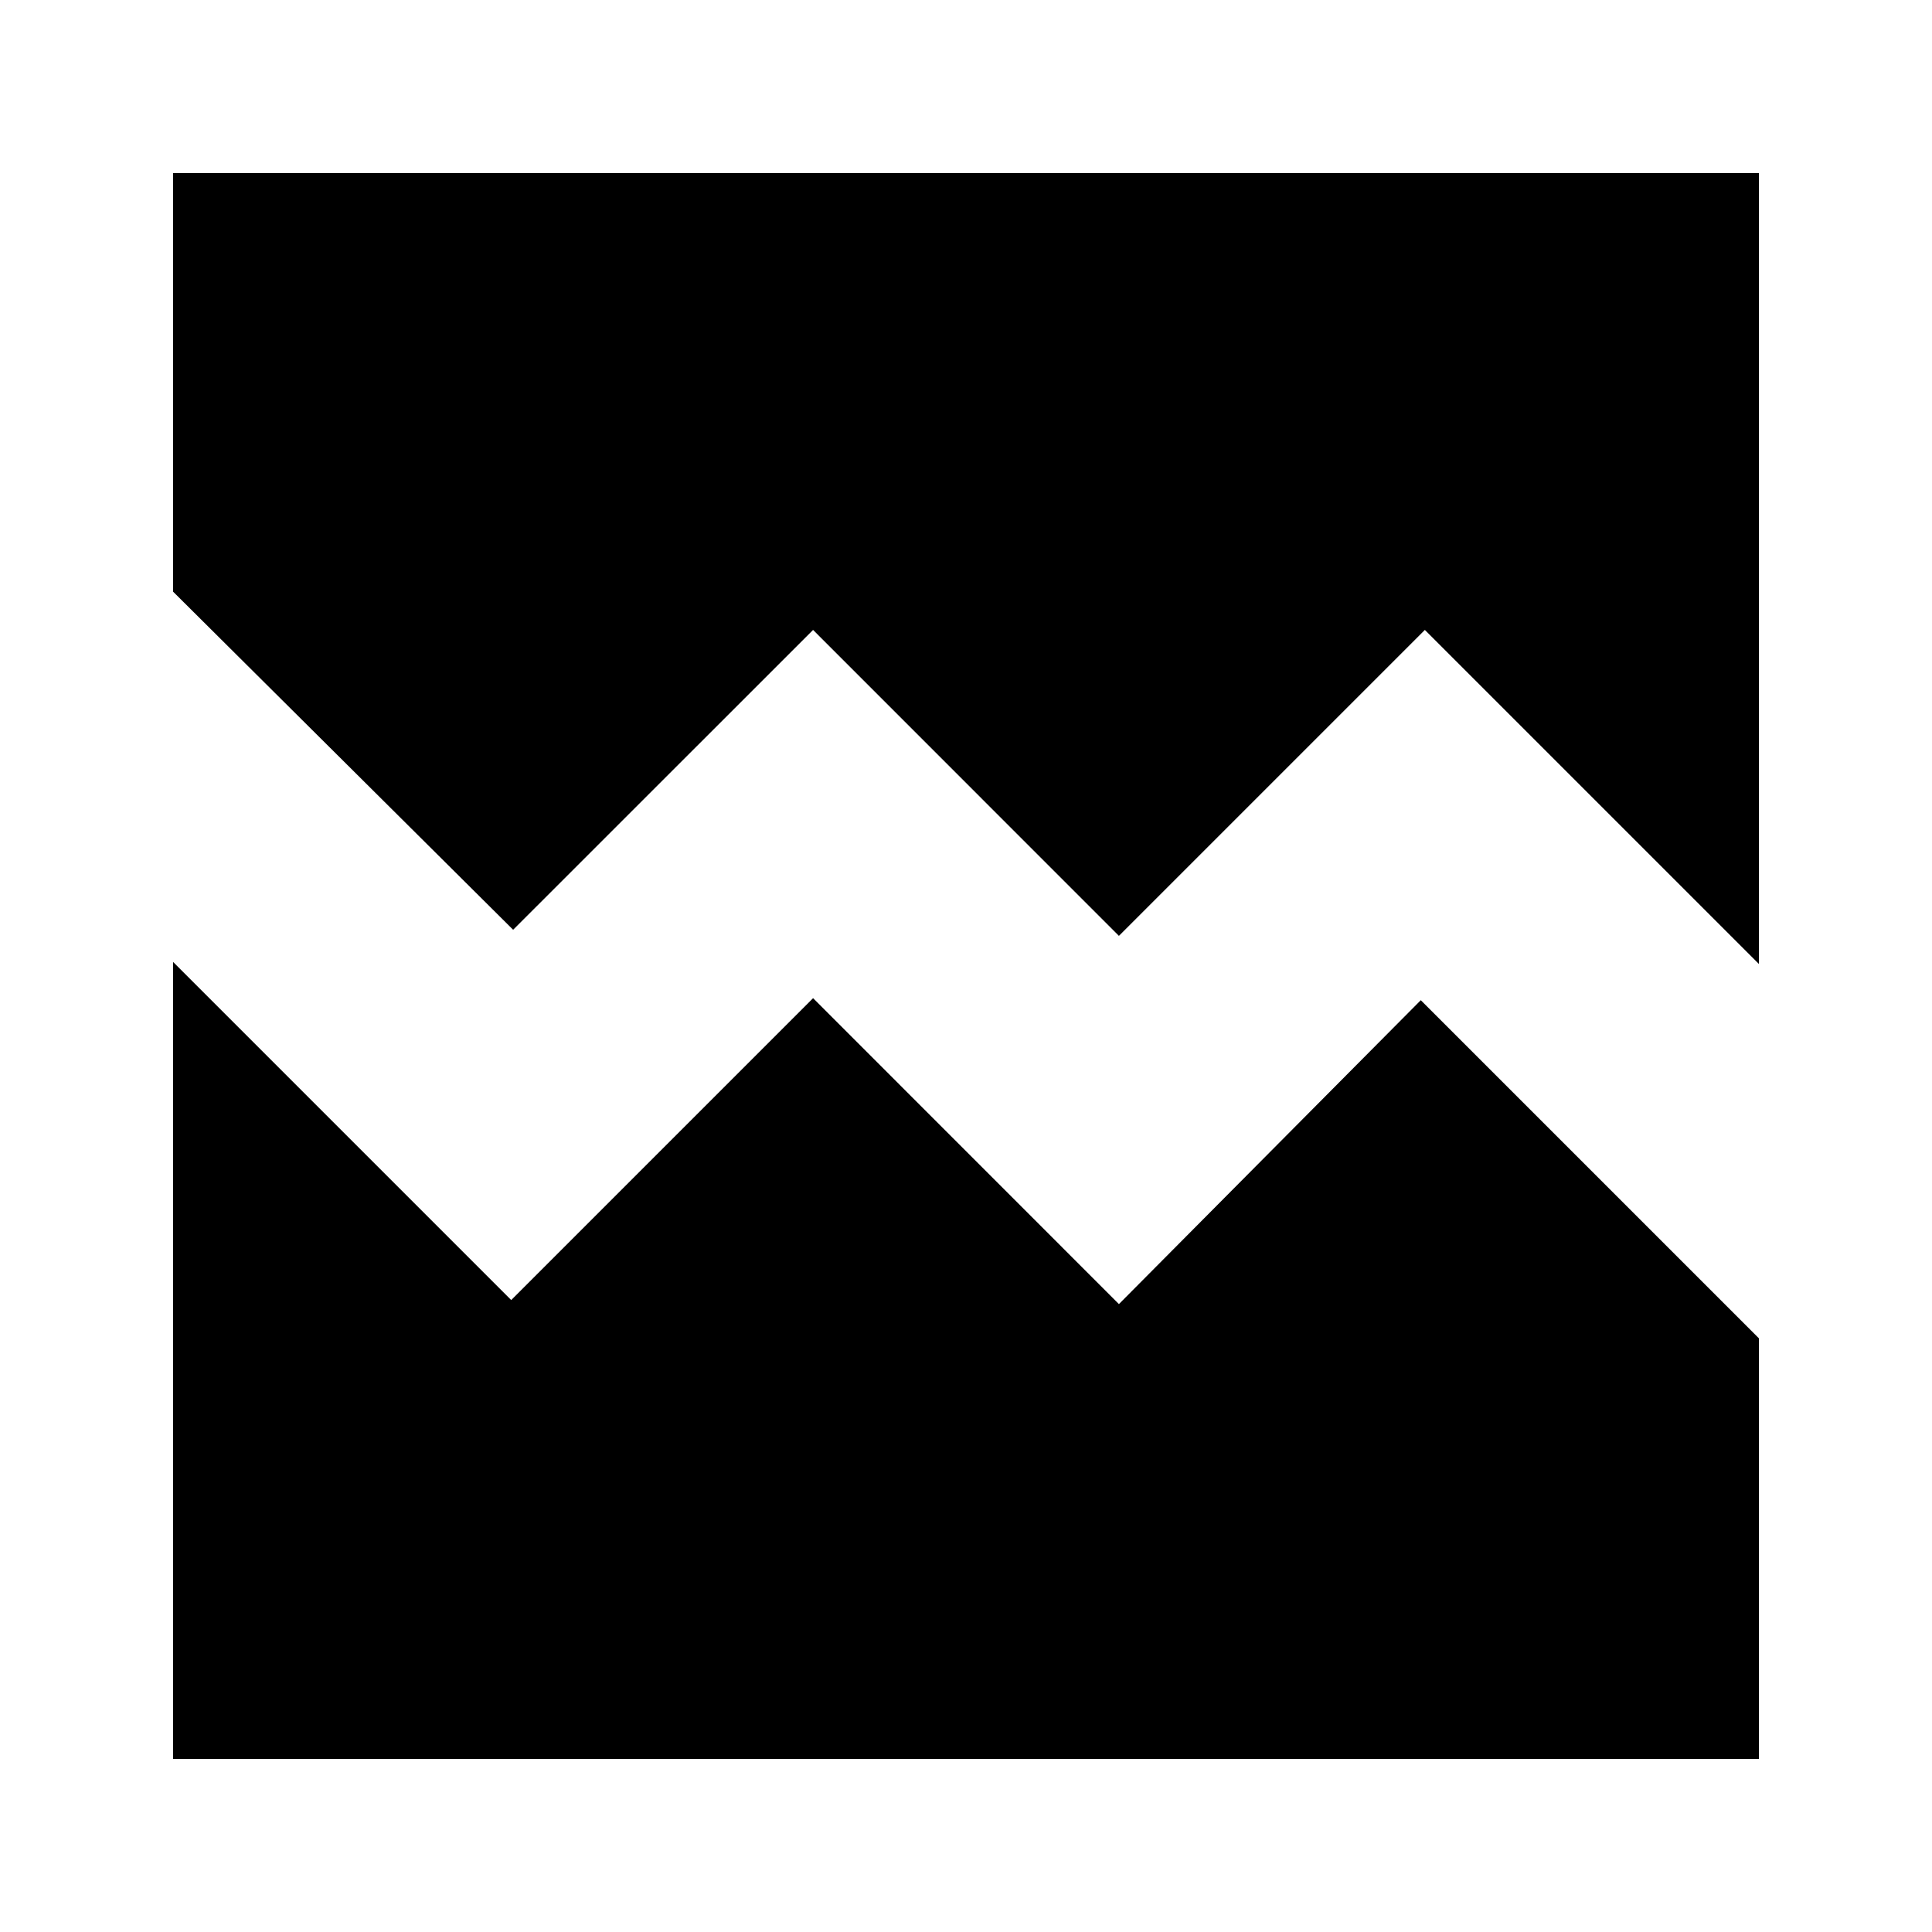 <svg xmlns="http://www.w3.org/2000/svg" height="20" width="20"><path d="M5.312 9.625 1.792 6.125V1.792H18.208V9.979L14.75 6.521L11.583 9.688L8.417 6.521ZM1.792 18.208V9.958L5.292 13.458L8.417 10.333L11.583 13.5L14.708 10.354L18.208 13.854V18.208Z"/></svg>